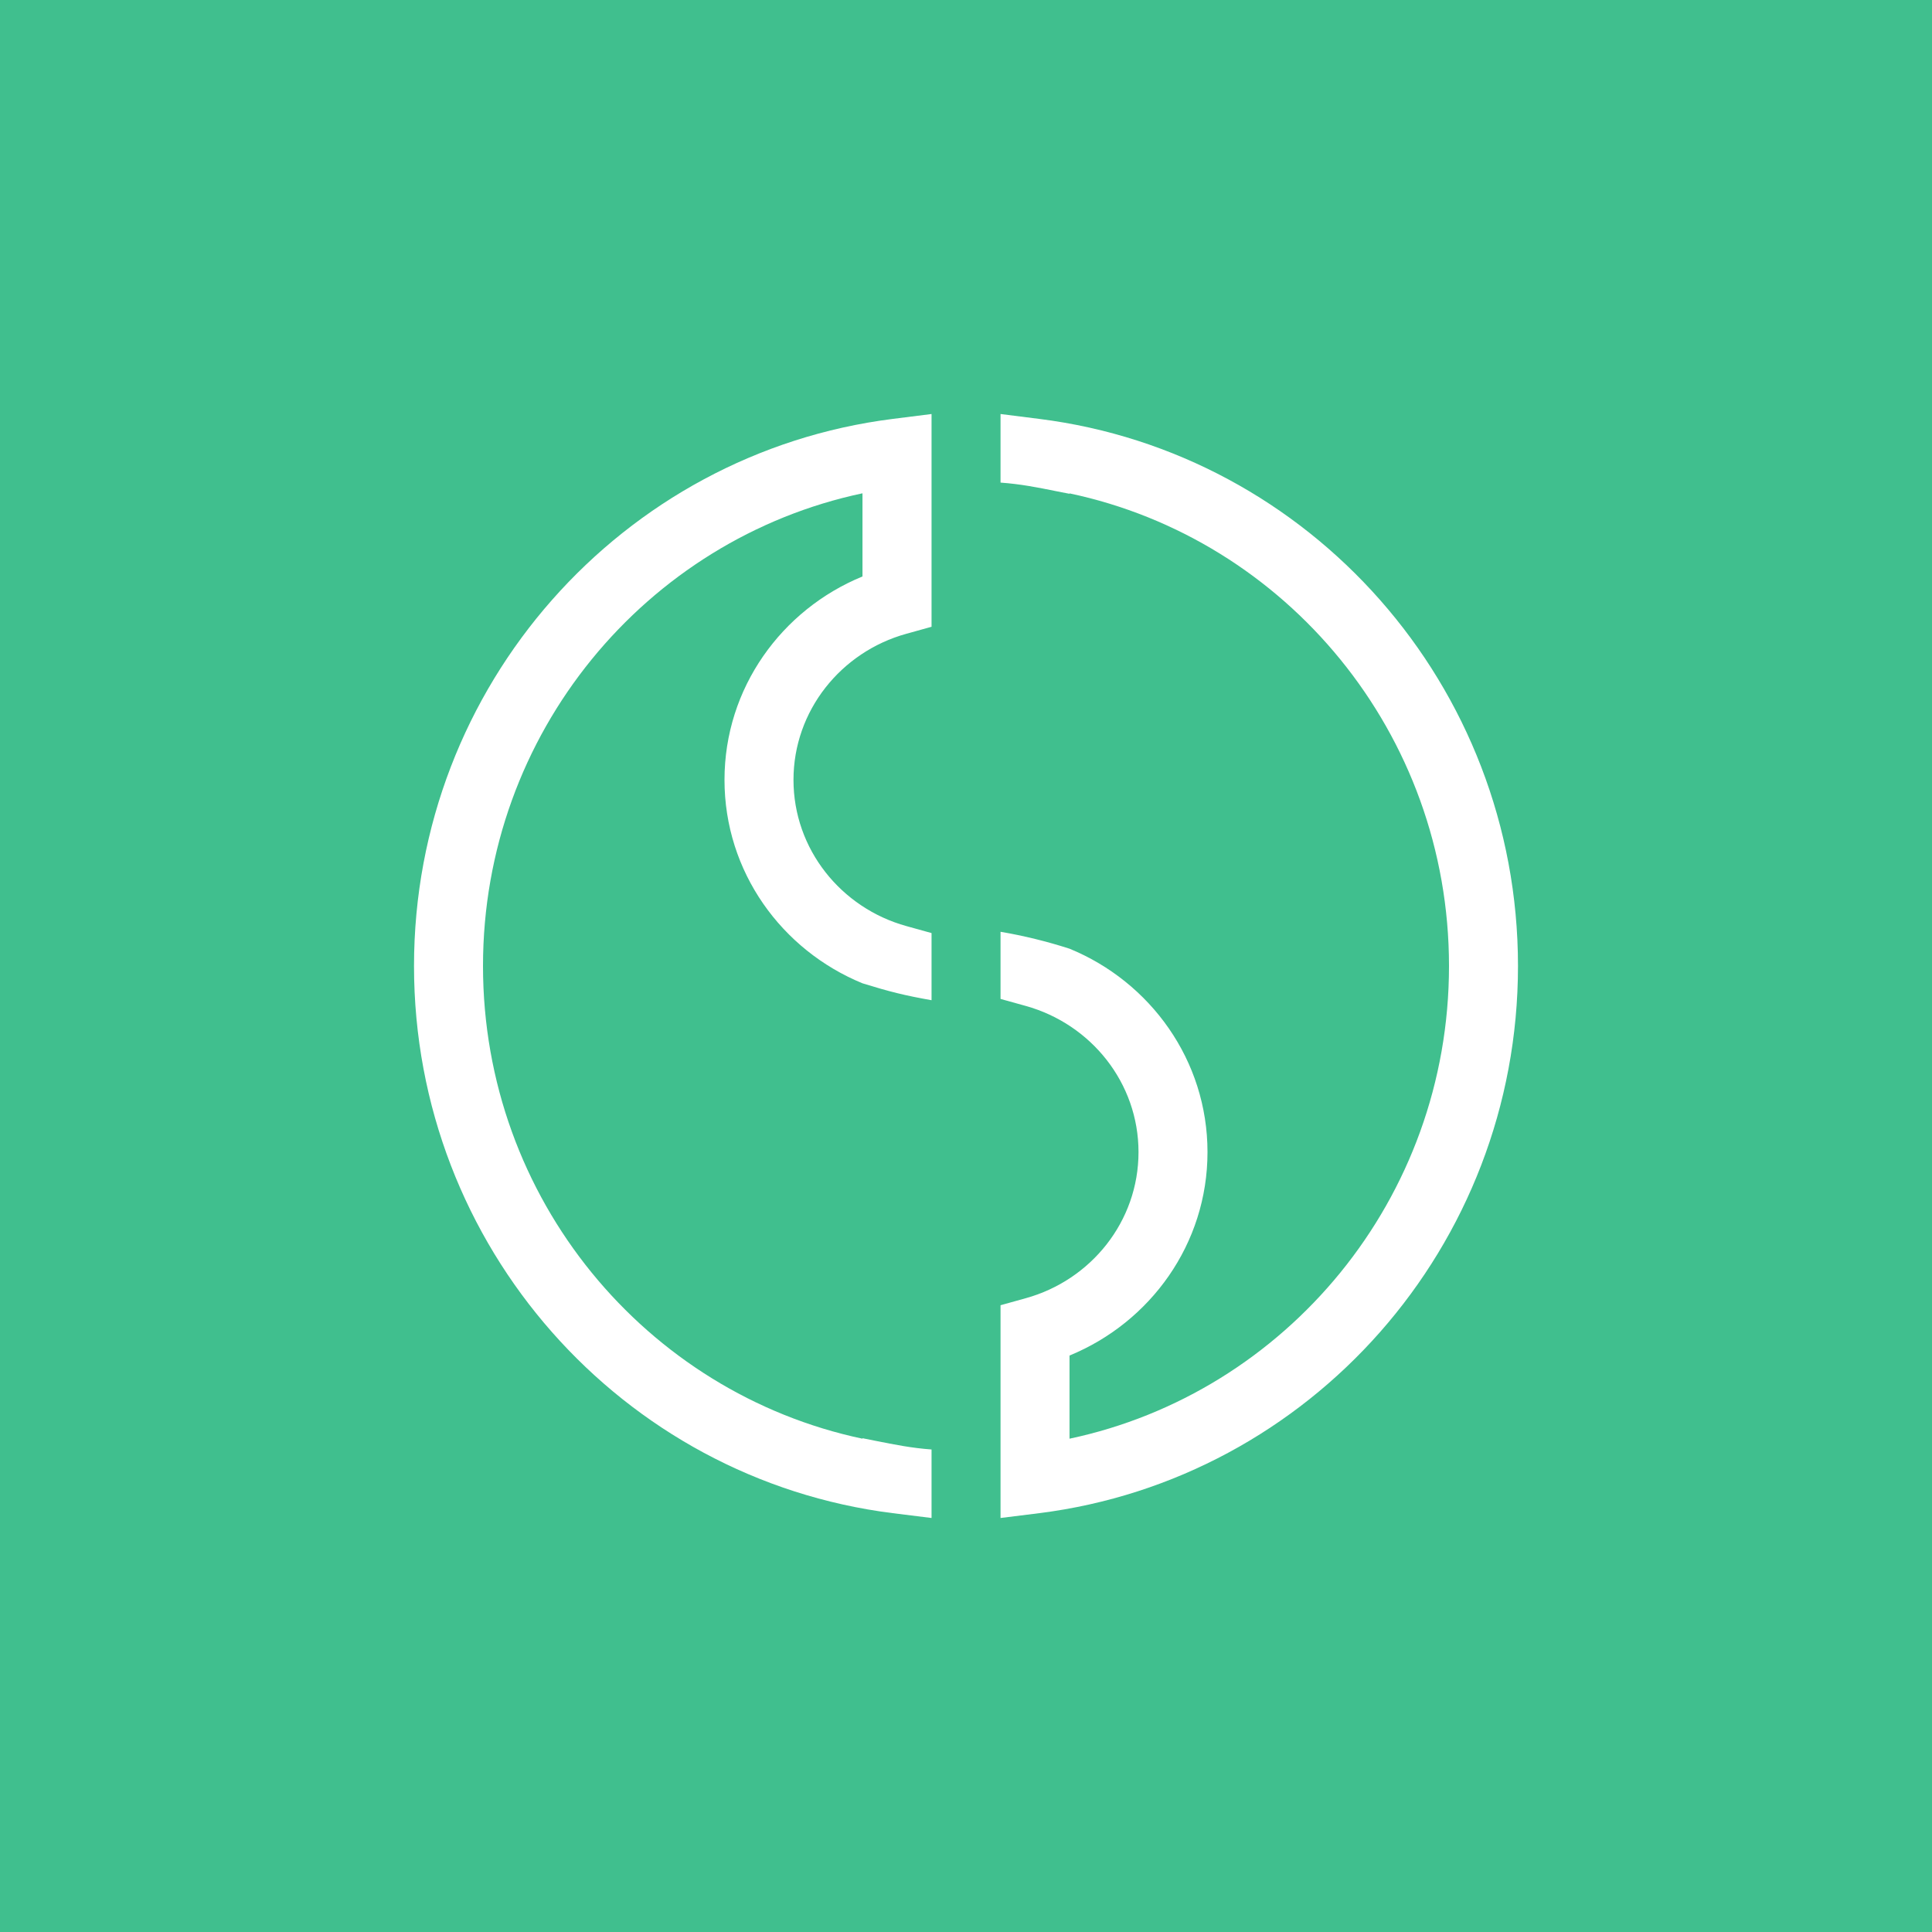 <svg width="24" height="24" viewBox="0 0 24 24" fill="none" xmlns="http://www.w3.org/2000/svg">
<rect x="0" y="0" width="24" height="24" fill="#333333" stroke="none"/>
<g clip-path="url(#clip0_31_18470)">
<path d="M0 0H24V24H0V0Z" fill="#40BF8E"/>
<path d="M11.572 7.786V5.143L11.089 5.204C7.732 5.627 5.143 8.513 5.143 12C5.143 15.488 7.731 18.374 11.089 18.797L11.572 18.857V18.006C11.325 17.988 11.12 17.947 10.874 17.898L10.714 17.866V17.872C8.027 17.303 6 14.895 6 12C6 9.106 8.027 6.697 10.714 6.128V7.161C9.71 7.573 9 8.547 9 9.688C9 10.83 9.71 11.803 10.714 12.215C11.05 12.319 11.238 12.366 11.572 12.425V11.591L11.259 11.504C10.447 11.279 9.857 10.548 9.857 9.688C9.857 8.829 10.447 8.098 11.259 7.873L11.572 7.786ZM12.429 16.214V18.857L12.911 18.797C16.269 18.374 18.857 15.488 18.857 12C18.857 8.513 16.269 5.626 12.911 5.204L12.429 5.143V5.995C12.676 6.013 12.881 6.053 13.127 6.103L13.286 6.134V6.129C15.973 6.697 18 9.106 18 12C18 14.895 15.973 17.303 13.286 17.872V16.839C14.29 16.427 15 15.453 15 14.312C15 13.171 14.29 12.197 13.286 11.785C13.006 11.695 12.719 11.624 12.429 11.575V12.409L12.742 12.496C13.554 12.722 14.143 13.452 14.143 14.312C14.143 15.172 13.554 15.902 12.742 16.127L12.429 16.214Z" fill="white"/>
</g>
<defs>
<clipPath id="clip0_31_18470">
<rect width="24" height="24" fill="white"/>
</clipPath>
</defs>
</svg>
